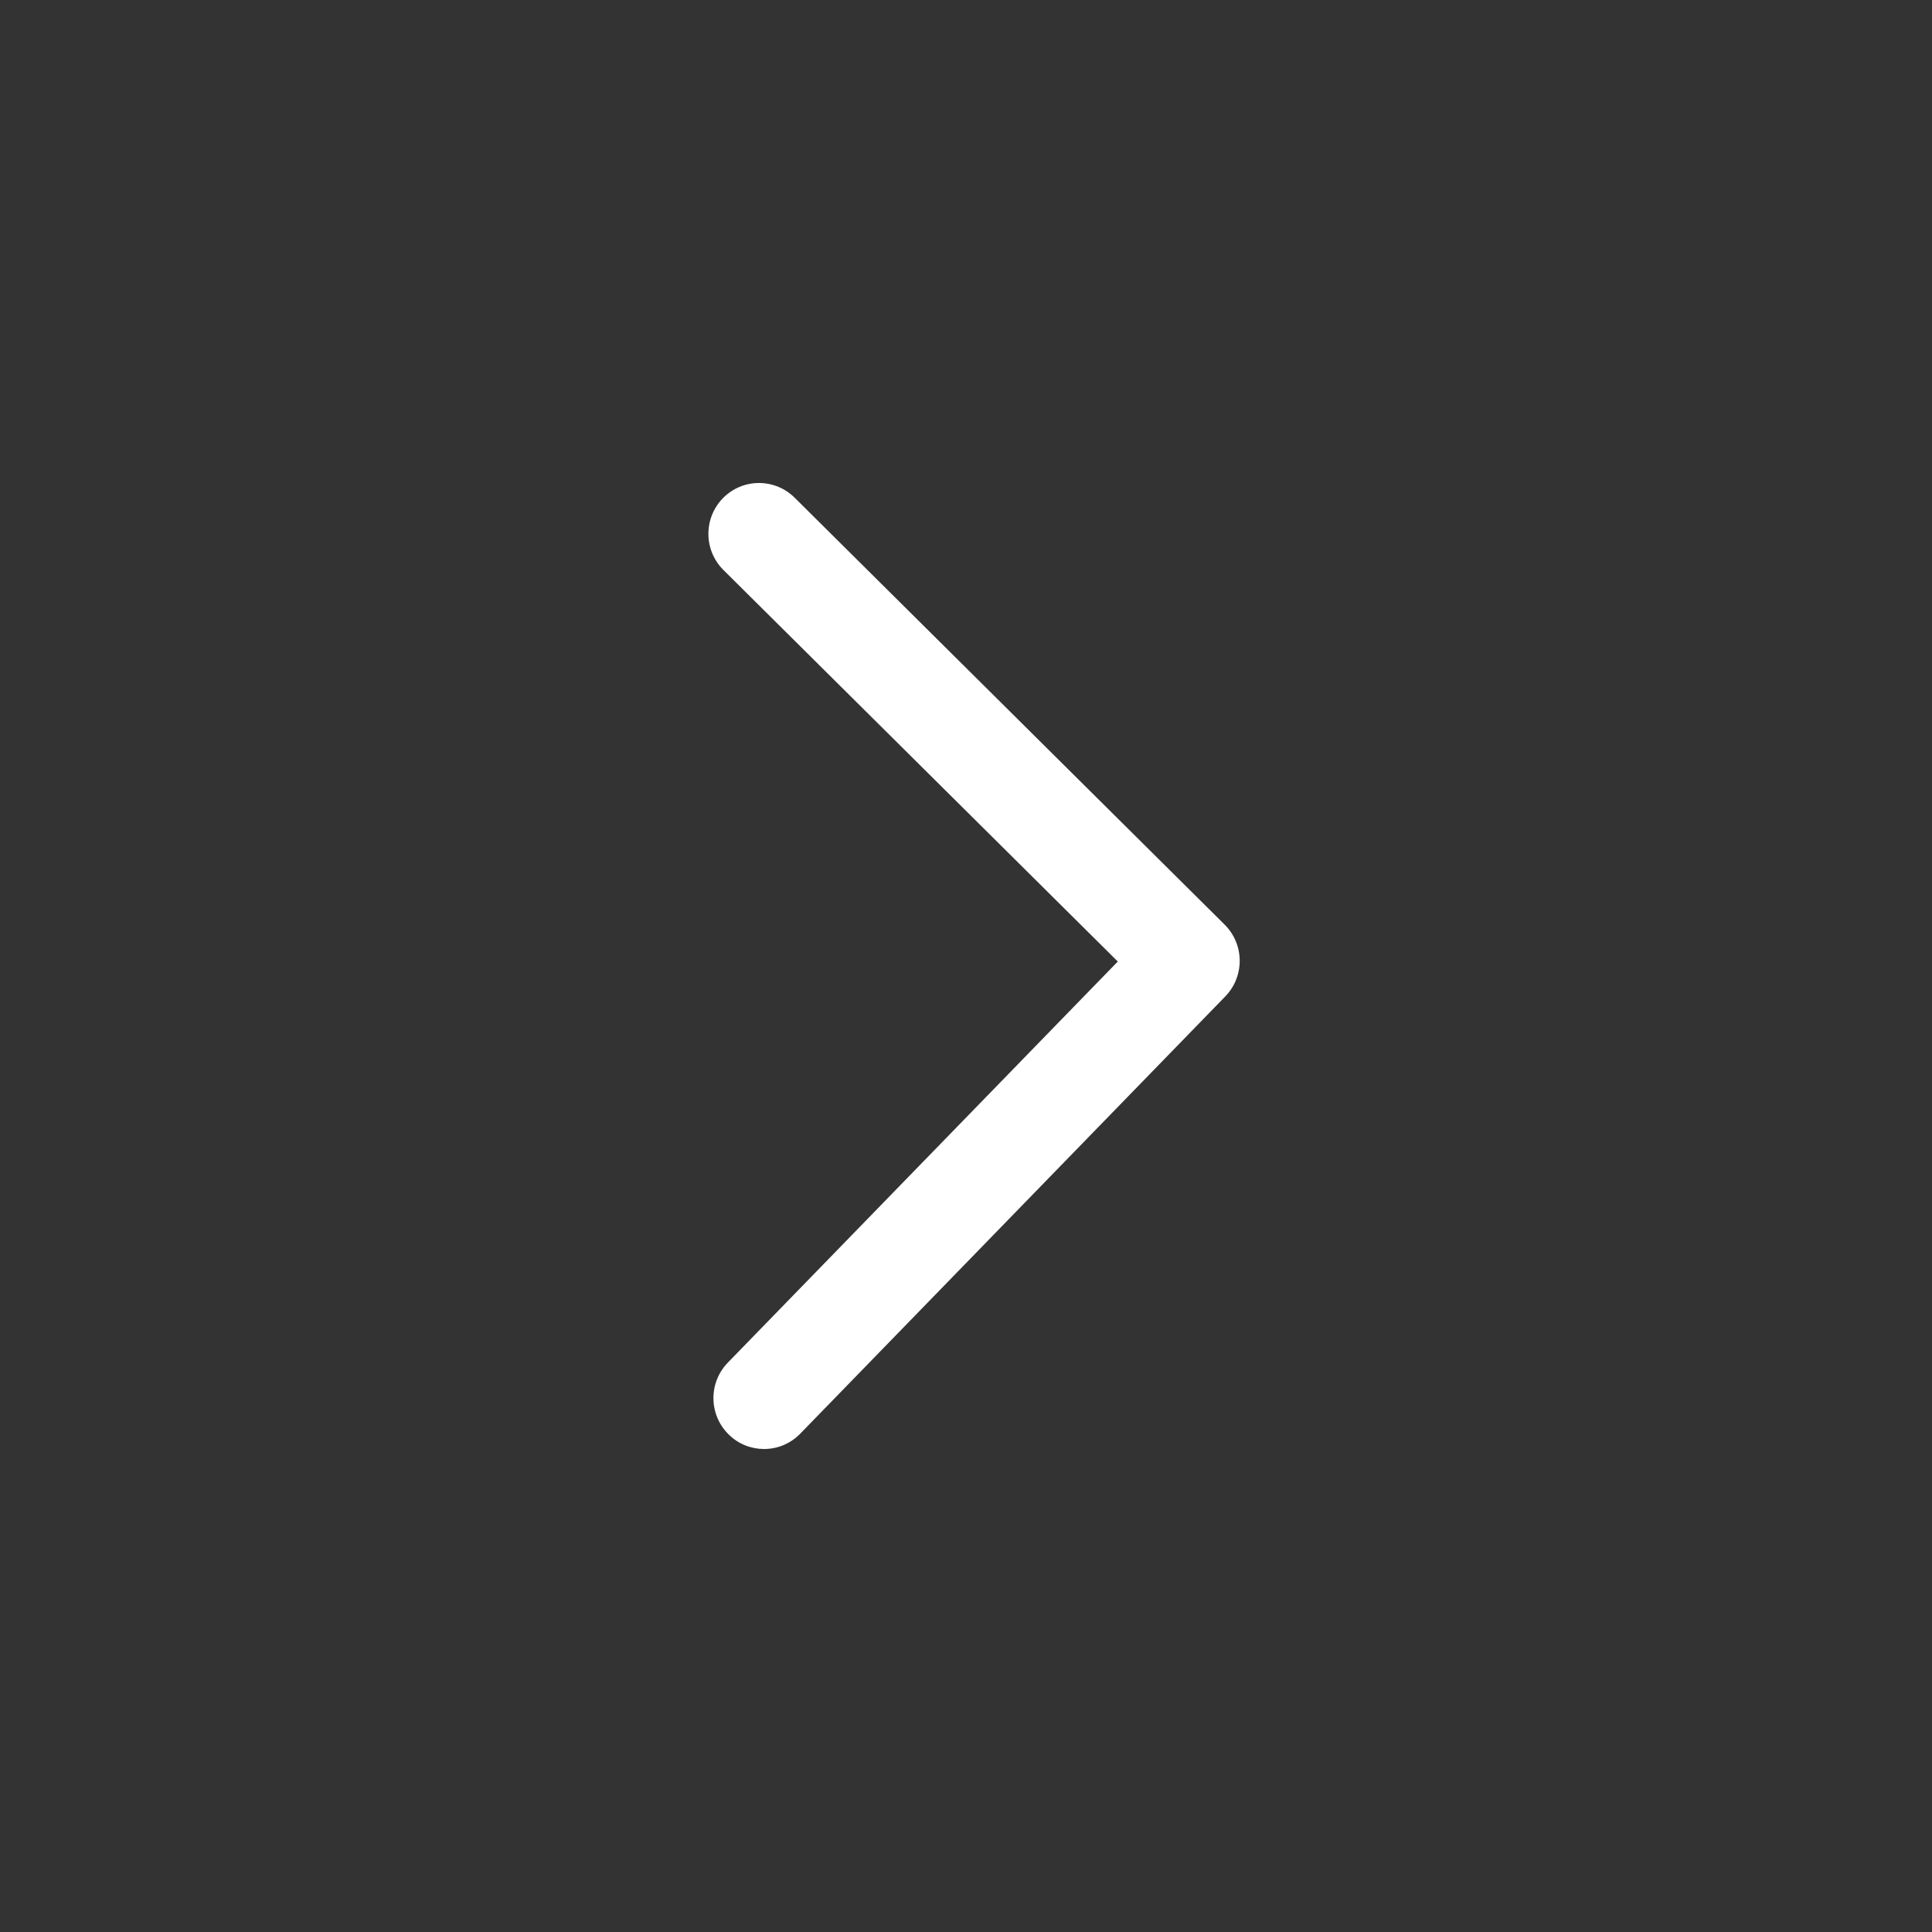 <?xml version="1.0" encoding="UTF-8" standalone="no"?>
<svg width="60px" height="60px" viewBox="0 0 60 60" version="1.1" xmlns="http://www.w3.org/2000/svg" xmlns:xlink="http://www.w3.org/1999/xlink">
    <rect x="0" y="0" width="60" height="60" fill="#333333" stroke="none"/>
    <!-- Generator: Sketch 3.6.1 (26313) - http://www.bohemiancoding.com/sketch -->
    <title>Slice 1</title>
    <desc>Created with Sketch.</desc>
    <defs></defs>
    <g id="Page-1" stroke="none" stroke-width="1" fill="none" fill-rule="evenodd">
        <g id="play">
            <rect id="Rectangle-1" x="0" y="0" width="60" height="60"></rect>
            <path d="M23.728,45 C23.332,45 22.936,44.851 22.631,44.55 C22.009,43.941 21.997,42.942 22.604,42.317 L34.714,29.861 L22.467,17.702 C21.85,17.089 21.844,16.089 22.453,15.469 C23.064,14.849 24.058,14.843 24.677,15.455 L38.034,28.717 C38.648,29.329 38.656,30.322 38.053,30.944 L24.852,44.524 C24.544,44.841 24.137,45 23.728,45 L23.728,45 L23.728,45 Z" id="Shape" fill="#FFFFFF"></path>
        </g>
    </g>
</svg>